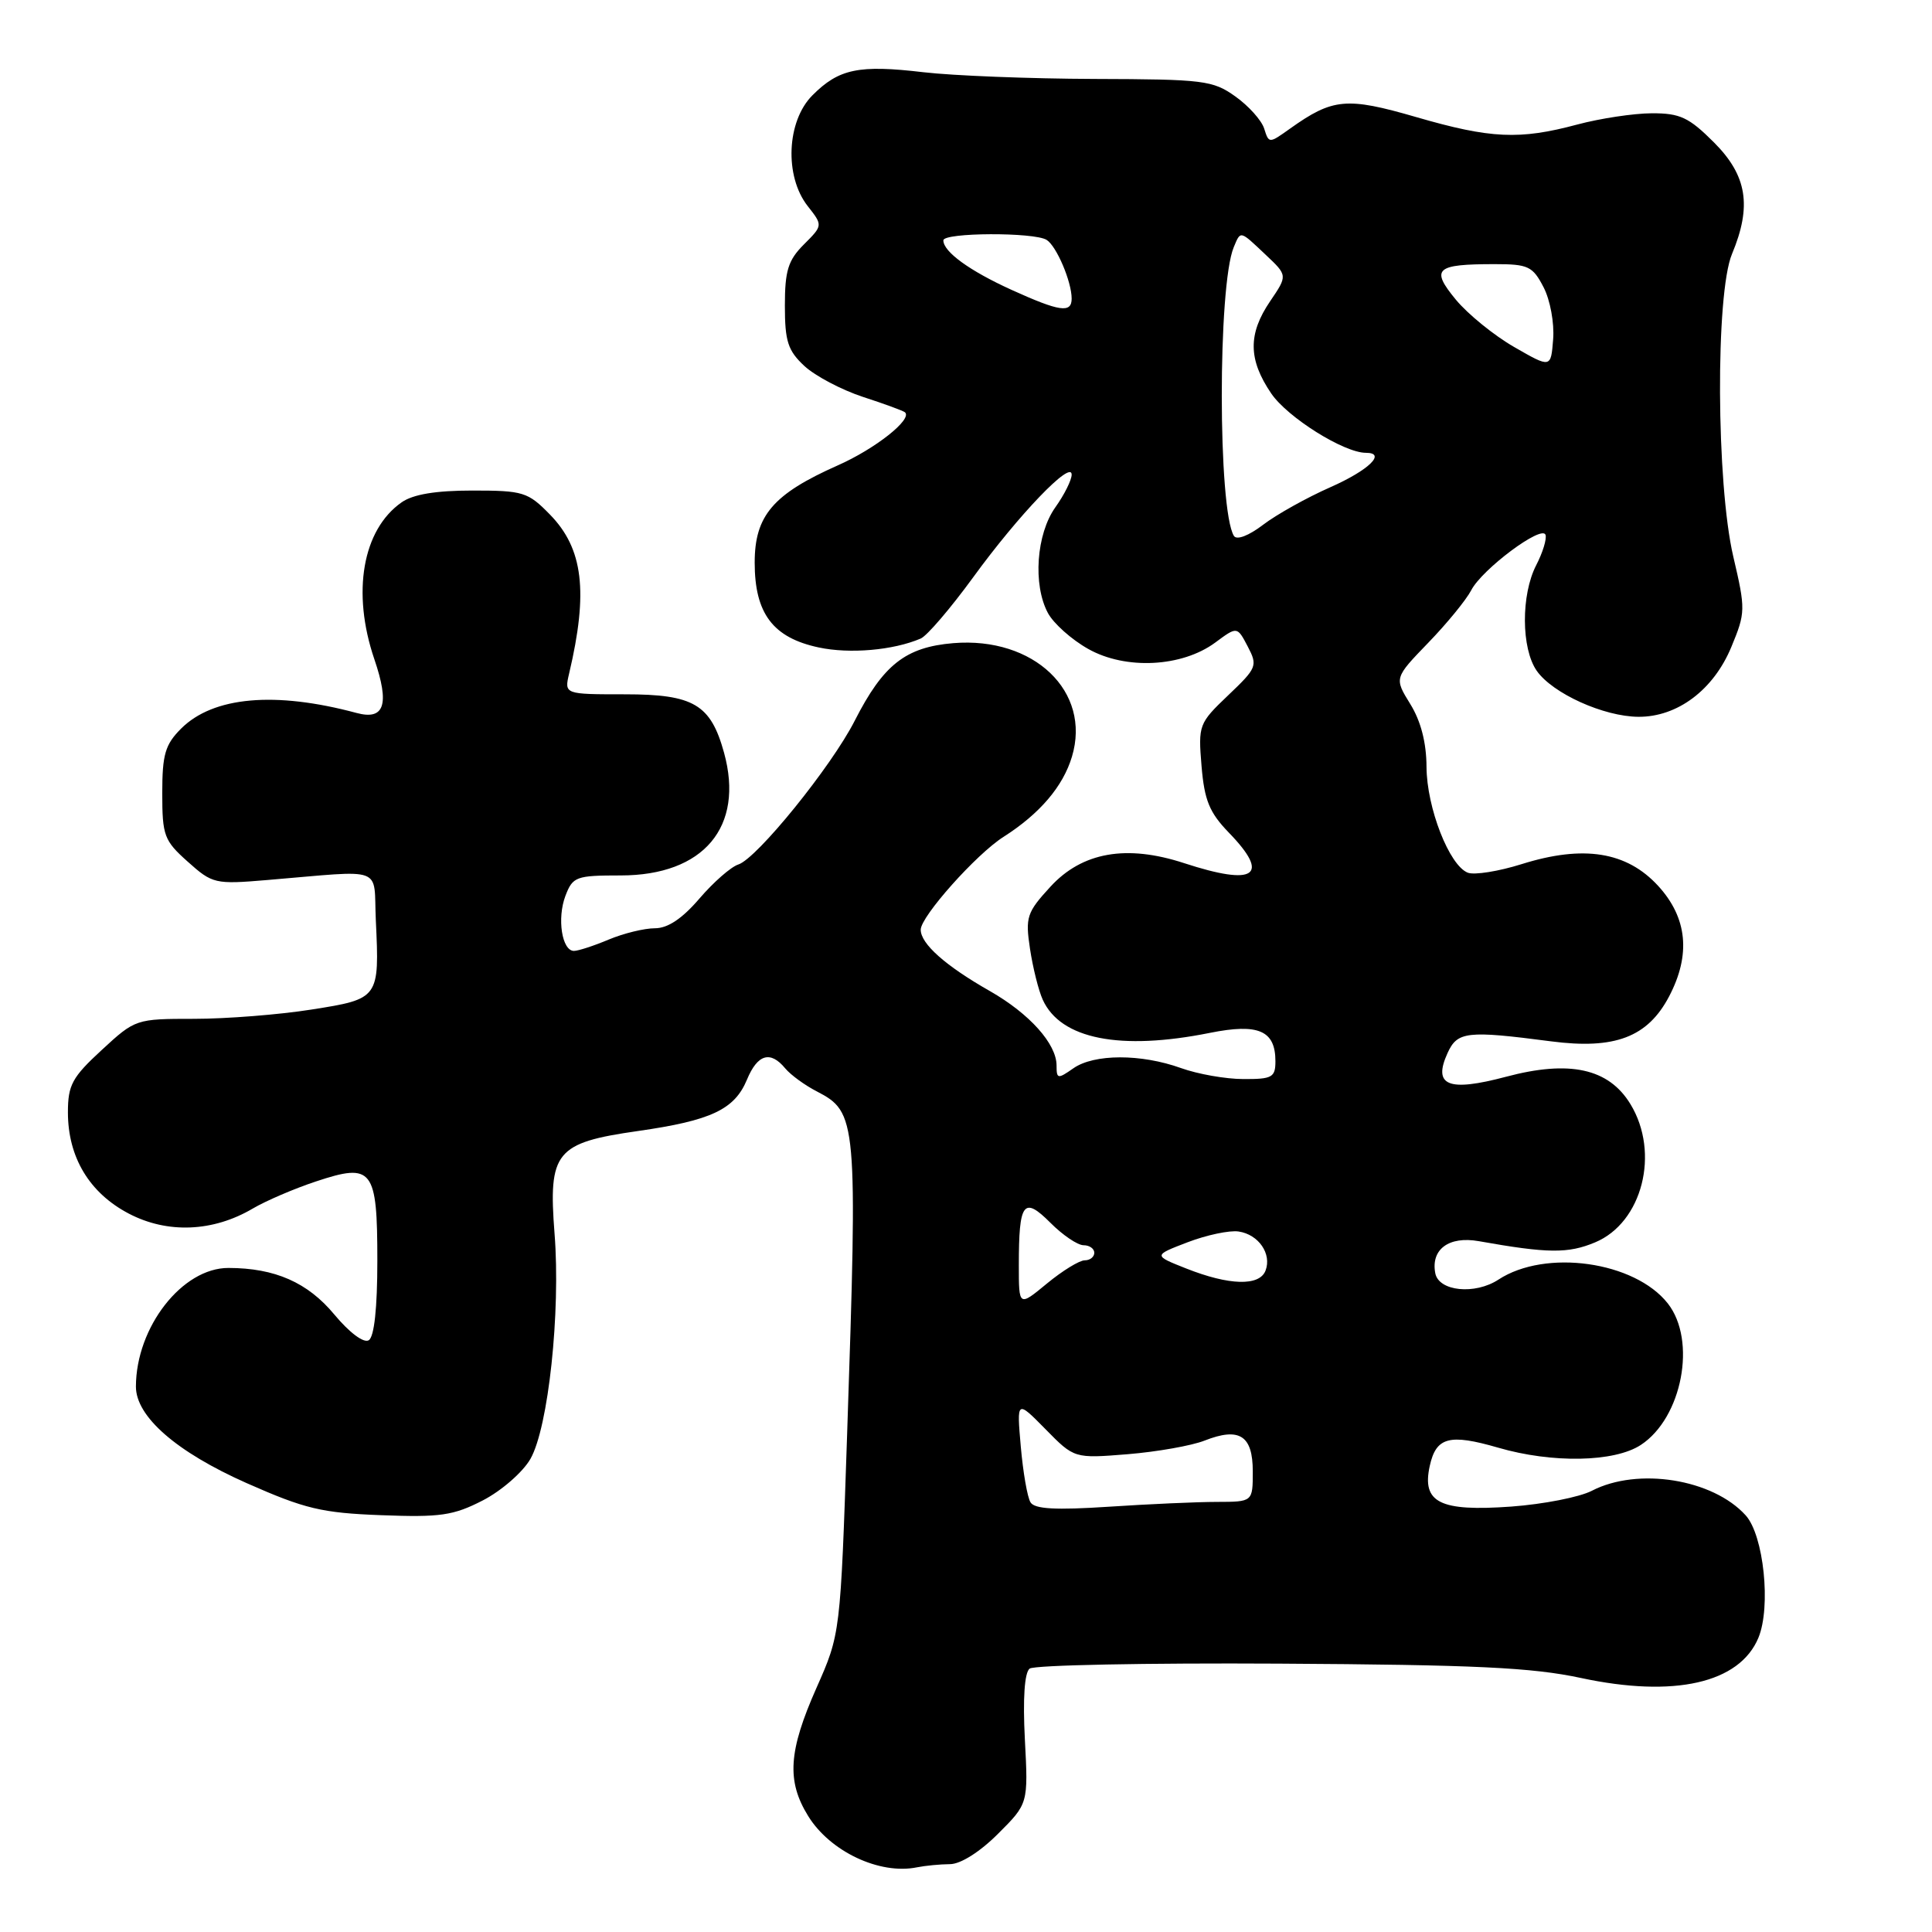 <?xml version="1.0" encoding="UTF-8" standalone="no"?>
<!DOCTYPE svg PUBLIC "-//W3C//DTD SVG 1.1//EN" "http://www.w3.org/Graphics/SVG/1.1/DTD/svg11.dtd" >
<svg xmlns="http://www.w3.org/2000/svg" xmlns:xlink="http://www.w3.org/1999/xlink" version="1.1" viewBox="0 0 256 256">
 <g >
 <path fill="currentColor"
d=" M 125.87 247.01 C 127.28 247.01 129.84 245.39 132.24 242.99 C 136.25 238.99 136.25 238.99 135.80 230.47 C 135.52 225.08 135.75 221.64 136.43 221.10 C 137.02 220.63 151.90 220.34 169.50 220.44 C 195.44 220.59 203.01 220.95 209.48 222.34 C 221.83 224.99 230.50 223.03 233.00 217.01 C 234.69 212.92 233.71 203.44 231.31 200.79 C 226.95 195.97 217.02 194.39 210.94 197.53 C 209.31 198.38 204.49 199.32 200.24 199.63 C 190.78 200.31 188.38 199.11 189.45 194.24 C 190.29 190.42 192.05 189.95 198.50 191.82 C 205.67 193.91 213.92 193.76 217.42 191.46 C 222.90 187.87 224.85 177.62 220.99 172.71 C 216.60 167.13 204.79 165.47 198.56 169.55 C 195.44 171.60 190.63 171.11 190.18 168.70 C 189.58 165.54 191.99 163.76 195.94 164.46 C 205.10 166.09 207.78 166.12 211.36 164.62 C 217.62 162.01 219.98 152.76 216.04 146.30 C 213.16 141.57 207.97 140.43 199.54 142.68 C 191.89 144.71 189.83 143.87 191.81 139.53 C 193.11 136.67 194.38 136.53 205.50 137.98 C 213.98 139.09 218.33 137.43 221.17 132.02 C 224.07 126.49 223.58 121.61 219.72 117.39 C 215.55 112.84 209.82 111.93 201.63 114.50 C 198.58 115.46 195.37 115.97 194.50 115.64 C 192.04 114.70 189.05 107.03 189.02 101.62 C 189.01 98.41 188.27 95.55 186.87 93.29 C 184.74 89.84 184.74 89.84 189.25 85.17 C 191.74 82.60 194.29 79.47 194.94 78.22 C 196.36 75.44 204.33 69.49 204.79 70.87 C 204.97 71.42 204.42 73.22 203.56 74.88 C 201.53 78.81 201.56 85.93 203.63 88.89 C 205.74 91.89 212.50 94.95 217.10 94.98 C 222.27 95.01 227.05 91.42 229.41 85.73 C 231.30 81.17 231.31 80.76 229.67 73.75 C 227.41 64.09 227.30 38.91 229.50 33.65 C 232.15 27.30 231.50 23.27 227.12 18.88 C 223.79 15.55 222.62 15.00 218.87 15.01 C 216.47 15.02 212.03 15.69 209.00 16.50 C 201.35 18.55 197.52 18.38 187.64 15.51 C 178.43 12.84 176.60 13.01 170.94 17.04 C 168.15 19.03 168.14 19.03 167.51 17.04 C 167.17 15.95 165.45 14.03 163.69 12.78 C 160.71 10.65 159.49 10.50 145.00 10.46 C 136.47 10.43 126.29 10.03 122.36 9.57 C 113.80 8.56 111.16 9.11 107.66 12.62 C 104.23 16.04 103.92 23.35 107.02 27.30 C 109.04 29.87 109.04 29.87 106.52 32.39 C 104.43 34.48 104.00 35.86 104.00 40.50 C 104.00 45.24 104.40 46.46 106.59 48.50 C 108.02 49.82 111.51 51.66 114.34 52.59 C 117.18 53.51 119.68 54.43 119.91 54.63 C 120.95 55.54 115.98 59.47 111.00 61.67 C 102.44 65.47 100.00 68.32 100.00 74.55 C 100.00 81.29 102.42 84.50 108.48 85.79 C 112.59 86.67 118.36 86.17 122.00 84.61 C 122.83 84.26 125.95 80.61 128.94 76.51 C 134.98 68.20 142.00 60.89 142.00 62.89 C 142.00 63.61 141.03 65.55 139.84 67.22 C 137.32 70.76 136.84 77.47 138.85 81.22 C 139.59 82.61 142.00 84.76 144.20 85.99 C 149.15 88.78 156.62 88.40 161.03 85.14 C 163.93 82.99 163.93 82.99 165.33 85.66 C 166.67 88.22 166.55 88.50 162.74 92.13 C 158.85 95.84 158.76 96.07 159.21 101.50 C 159.59 106.05 160.25 107.66 162.83 110.33 C 168.38 116.05 166.32 117.45 156.90 114.37 C 149.26 111.87 143.39 112.91 139.18 117.50 C 136.05 120.91 135.85 121.53 136.48 125.72 C 136.86 128.22 137.61 131.25 138.17 132.47 C 140.54 137.69 148.43 139.25 160.32 136.86 C 166.75 135.57 169.00 136.55 169.00 140.62 C 169.00 142.76 168.56 143.00 164.75 142.98 C 162.41 142.98 158.70 142.32 156.50 141.53 C 151.20 139.62 144.97 139.63 142.22 141.56 C 140.16 143.00 140.00 142.98 140.00 141.19 C 140.00 138.32 136.43 134.33 131.18 131.33 C 125.27 127.97 122.00 125.06 122.00 123.19 C 122.00 121.44 129.37 113.17 132.97 110.89 C 137.78 107.82 140.85 104.22 142.04 100.26 C 144.63 91.63 137.01 84.34 126.32 85.22 C 119.99 85.75 117.04 88.07 113.26 95.49 C 110.18 101.56 100.29 113.77 97.83 114.55 C 96.86 114.86 94.54 116.89 92.68 119.06 C 90.40 121.72 88.49 123.00 86.78 123.00 C 85.38 123.00 82.63 123.67 80.65 124.50 C 78.68 125.33 76.61 126.00 76.05 126.00 C 74.46 126.00 73.79 121.69 74.92 118.71 C 75.89 116.16 76.32 116.00 82.25 116.00 C 93.24 116.00 98.65 109.57 95.94 99.74 C 94.17 93.33 91.92 92.00 82.84 92.00 C 74.77 92.00 74.77 92.00 75.41 89.25 C 77.97 78.41 77.28 72.69 72.87 68.18 C 69.95 65.19 69.33 65.00 62.60 65.00 C 57.74 65.00 54.73 65.50 53.22 66.56 C 48.03 70.19 46.59 78.50 49.60 87.34 C 51.65 93.35 50.95 95.47 47.24 94.47 C 36.45 91.57 28.25 92.30 24.00 96.54 C 21.88 98.66 21.50 99.97 21.50 105.10 C 21.50 110.73 21.74 111.38 24.88 114.18 C 28.15 117.11 28.50 117.19 35.38 116.61 C 51.24 115.29 49.46 114.63 49.80 121.97 C 50.29 132.30 50.24 132.36 41.28 133.77 C 36.99 134.45 29.99 135.00 25.72 135.00 C 18.01 135.00 17.92 135.03 13.48 139.13 C 9.56 142.74 9.00 143.77 9.00 147.39 C 9.00 153.35 11.85 158.08 17.07 160.81 C 22.19 163.49 28.23 163.24 33.49 160.14 C 35.22 159.12 38.99 157.50 41.86 156.55 C 49.38 154.05 50.00 154.85 50.00 167.06 C 50.00 173.33 49.59 177.14 48.86 177.59 C 48.19 178.00 46.30 176.58 44.30 174.18 C 40.77 169.93 36.43 168.02 30.28 168.01 C 24.16 167.99 18.03 175.84 18.01 183.72 C 18.00 187.70 23.37 192.39 32.68 196.52 C 40.41 199.94 42.62 200.47 50.50 200.77 C 58.35 201.07 60.07 200.82 63.98 198.81 C 66.44 197.54 69.28 195.07 70.28 193.32 C 72.66 189.17 74.30 173.86 73.48 163.45 C 72.64 152.63 73.61 151.43 84.50 149.87 C 94.24 148.48 97.33 147.02 98.98 143.05 C 100.38 139.68 102.08 139.18 104.05 141.57 C 104.77 142.43 106.64 143.80 108.22 144.61 C 113.56 147.38 113.65 148.32 112.25 190.00 C 111.36 216.50 111.36 216.50 108.18 223.67 C 104.47 232.04 104.21 235.99 107.09 240.64 C 109.99 245.34 116.56 248.44 121.50 247.43 C 122.60 247.21 124.57 247.02 125.87 247.01 Z  M 136.55 199.07 C 136.13 198.41 135.56 195.08 135.26 191.68 C 134.72 185.50 134.72 185.50 138.54 189.38 C 142.35 193.26 142.35 193.26 149.43 192.69 C 153.32 192.37 157.90 191.56 159.60 190.89 C 164.23 189.07 166.00 190.20 166.00 194.97 C 166.00 199.00 166.00 199.00 161.25 199.01 C 158.64 199.01 152.18 199.30 146.90 199.65 C 139.88 200.11 137.09 199.96 136.55 199.07 Z  M 135.00 167.65 C 135.00 159.30 135.62 158.46 139.18 162.02 C 140.81 163.66 142.79 165.00 143.58 165.00 C 144.36 165.00 145.00 165.45 145.00 166.00 C 145.00 166.55 144.43 167.00 143.73 167.00 C 143.03 167.00 140.78 168.38 138.73 170.07 C 135.00 173.15 135.00 173.15 135.00 167.65 Z  M 157.15 168.07 C 152.81 166.35 152.81 166.35 157.38 164.60 C 159.89 163.64 162.93 163.00 164.12 163.18 C 166.77 163.57 168.54 166.15 167.69 168.36 C 166.89 170.45 162.87 170.34 157.15 168.07 Z  M 163.50 71.01 C 161.37 67.55 161.35 37.83 163.48 32.75 C 164.41 30.53 164.26 30.50 167.70 33.75 C 170.62 36.50 170.62 36.50 168.31 39.90 C 165.35 44.25 165.39 47.64 168.44 52.13 C 170.60 55.31 178.08 60.00 180.99 60.00 C 183.75 60.00 181.38 62.30 176.30 64.55 C 173.17 65.93 169.14 68.18 167.36 69.54 C 165.46 70.99 163.87 71.60 163.50 71.01 Z  M 200.65 45.99 C 197.98 44.46 194.50 41.63 192.91 39.71 C 189.53 35.61 190.20 35.00 198.06 35.00 C 202.50 35.00 203.09 35.28 204.53 38.06 C 205.41 39.75 205.97 42.82 205.80 44.95 C 205.50 48.78 205.50 48.78 200.65 45.99 Z  M 134.04 38.41 C 128.47 35.88 125.00 33.36 125.00 31.85 C 125.00 30.80 137.05 30.75 138.69 31.79 C 140.00 32.62 142.00 37.32 142.00 39.57 C 142.00 41.53 140.41 41.30 134.04 38.41 Z "/>
</g>
</svg>